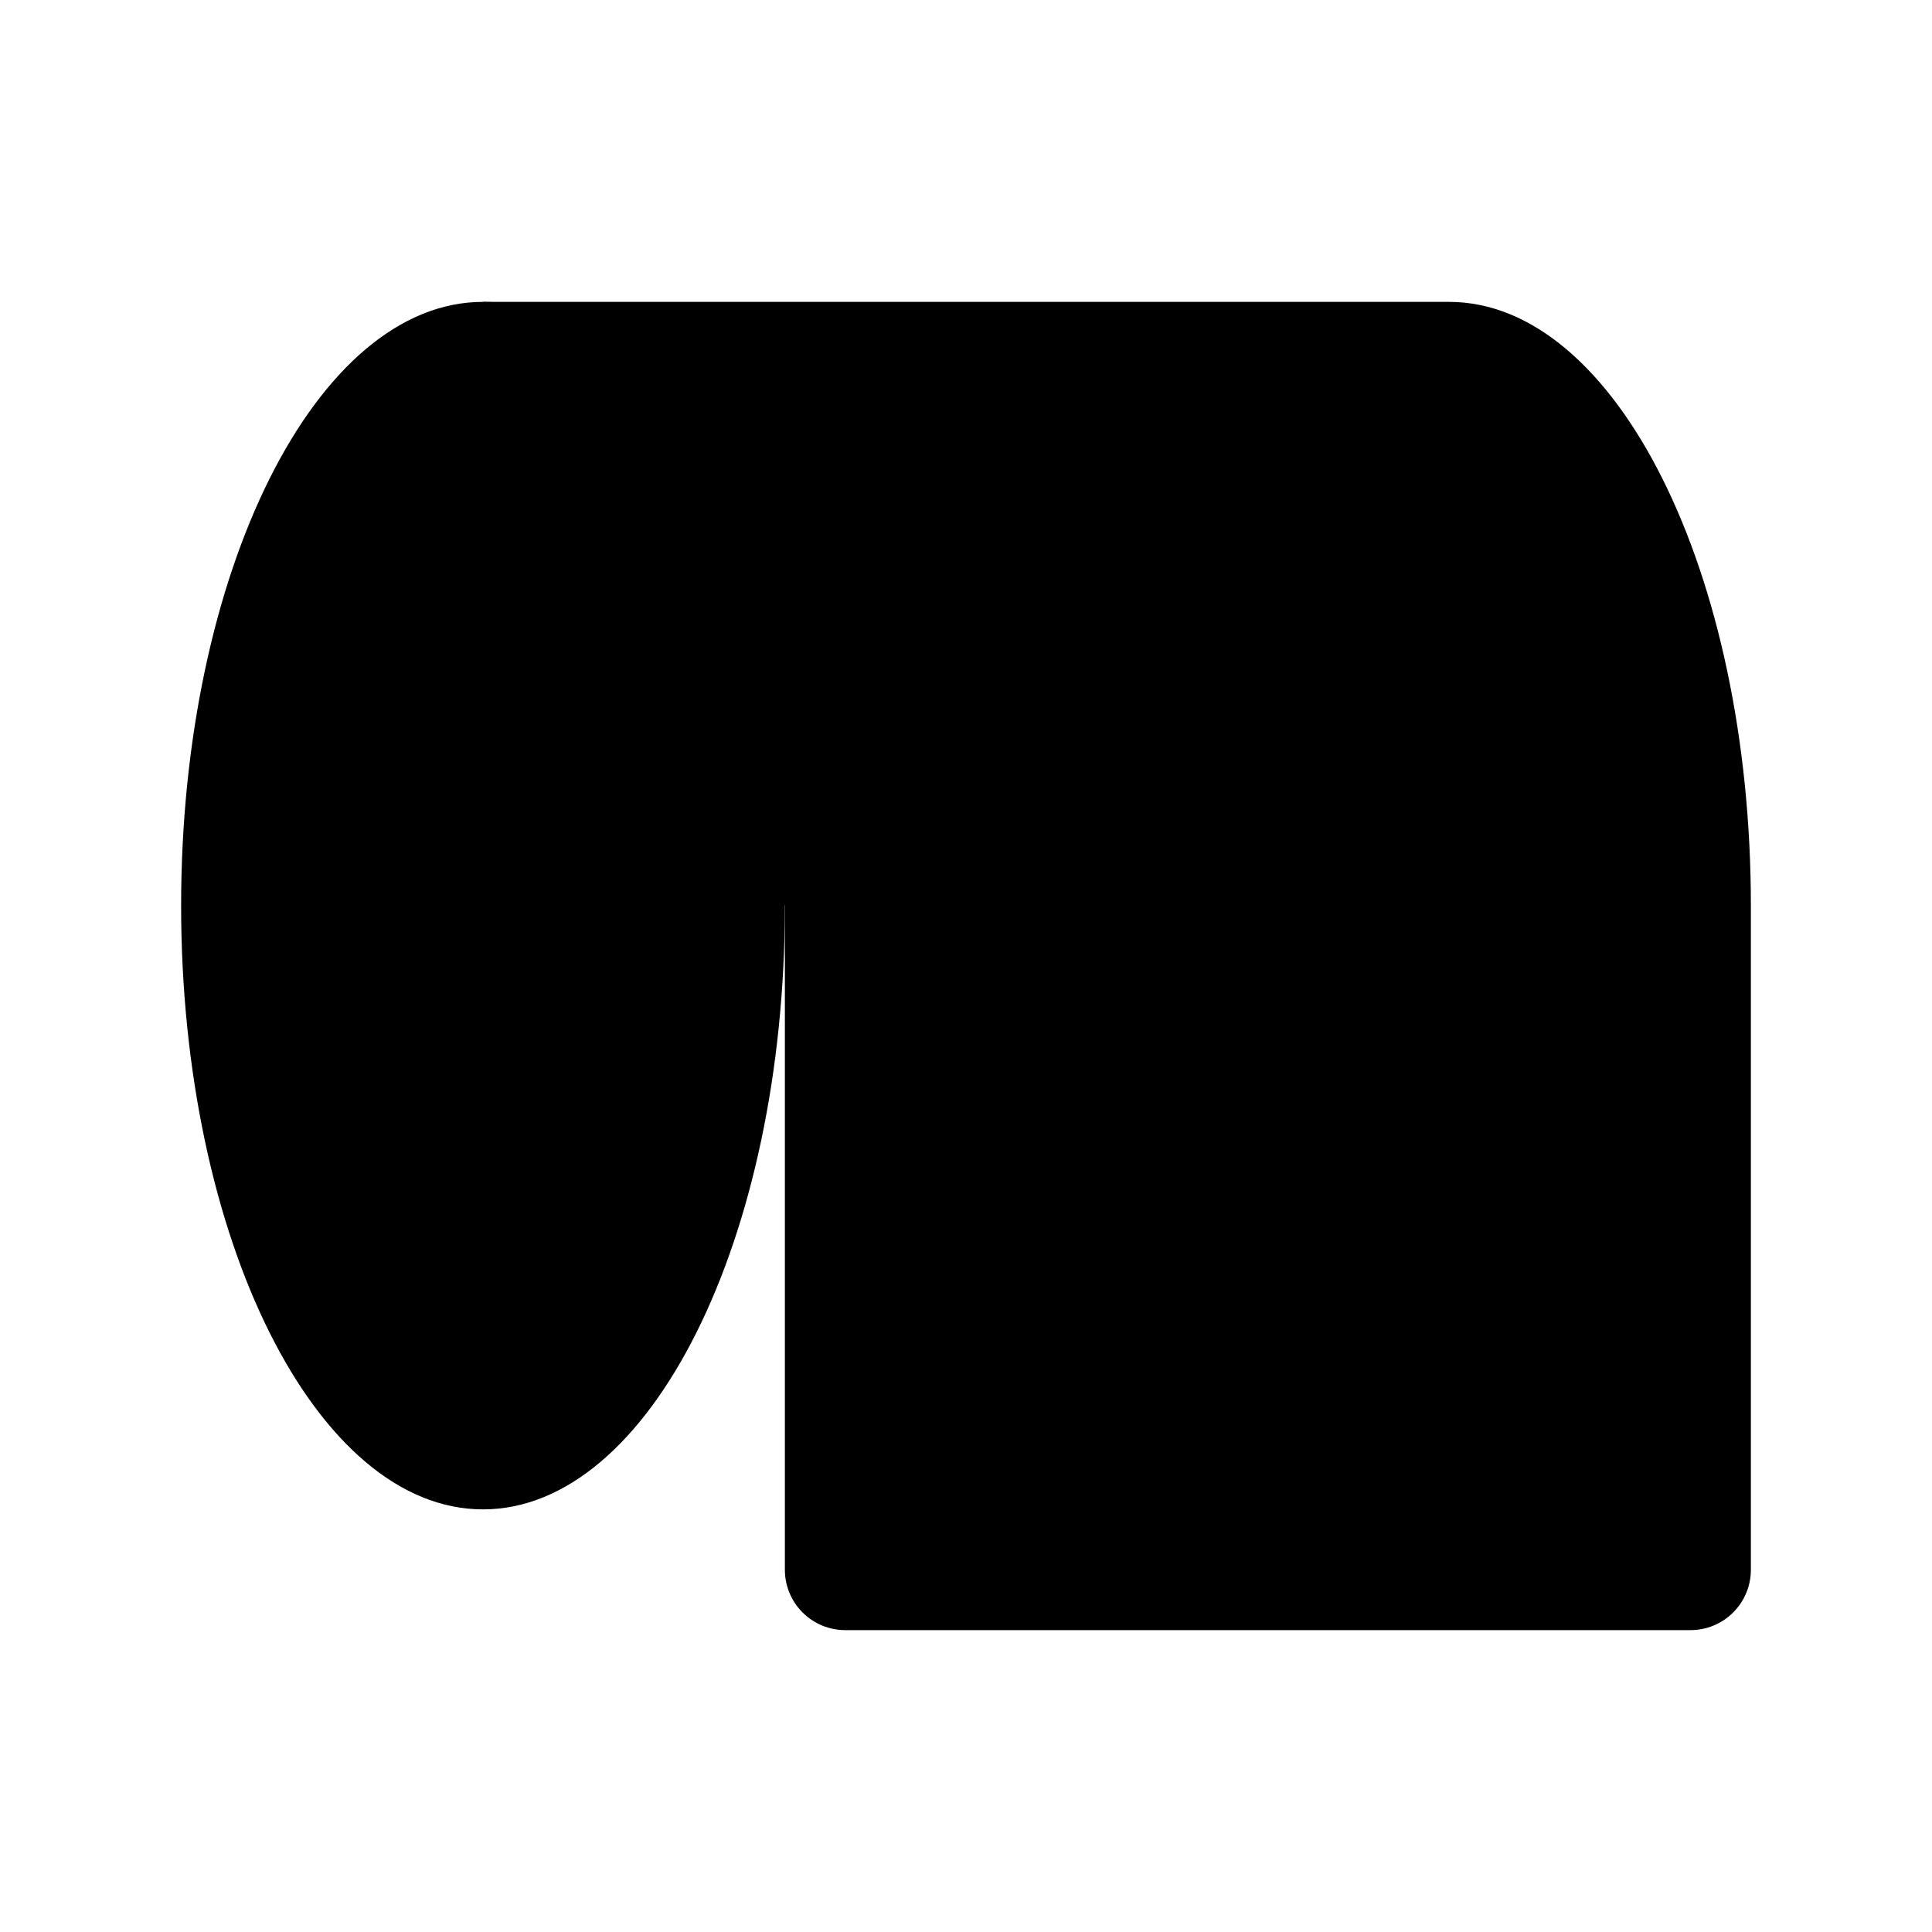 <svg viewBox="0 0 32 32" xmlns="http://www.w3.org/2000/svg">
<path d="M8 16.5C8.828 16.5 9.5 15.828 9.5 15C9.5 14.172 8.828 13.5 8 13.5C7.172 13.5 6.5 14.172 6.5 15C6.5 15.828 7.172 16.5 8 16.5Z"/>
<path d="M8 25C10.761 25 13 20.523 13 15C13 9.477 10.761 5 8 5C5.239 5 3 9.477 3 15C3 20.523 5.239 25 8 25Z" stroke-width="2" stroke-linecap="round" stroke-linejoin="round"/>
<path d="M13 15V26C13 26.265 13.105 26.52 13.293 26.707C13.48 26.895 13.735 27 14 27H28C28.265 27 28.52 26.895 28.707 26.707C28.895 26.52 29 26.265 29 26V15C29 9.477 26.761 5 24 5H8" stroke-width="2" stroke-linecap="round" stroke-linejoin="round"/>
<path d="M13 15H16" stroke-width="2" stroke-linecap="round" stroke-linejoin="round"/>
<path d="M20 15H22" stroke-width="2" stroke-linecap="round" stroke-linejoin="round"/>
<path d="M26 15H29" stroke-width="2" stroke-linecap="round" stroke-linejoin="round"/>
</svg>
